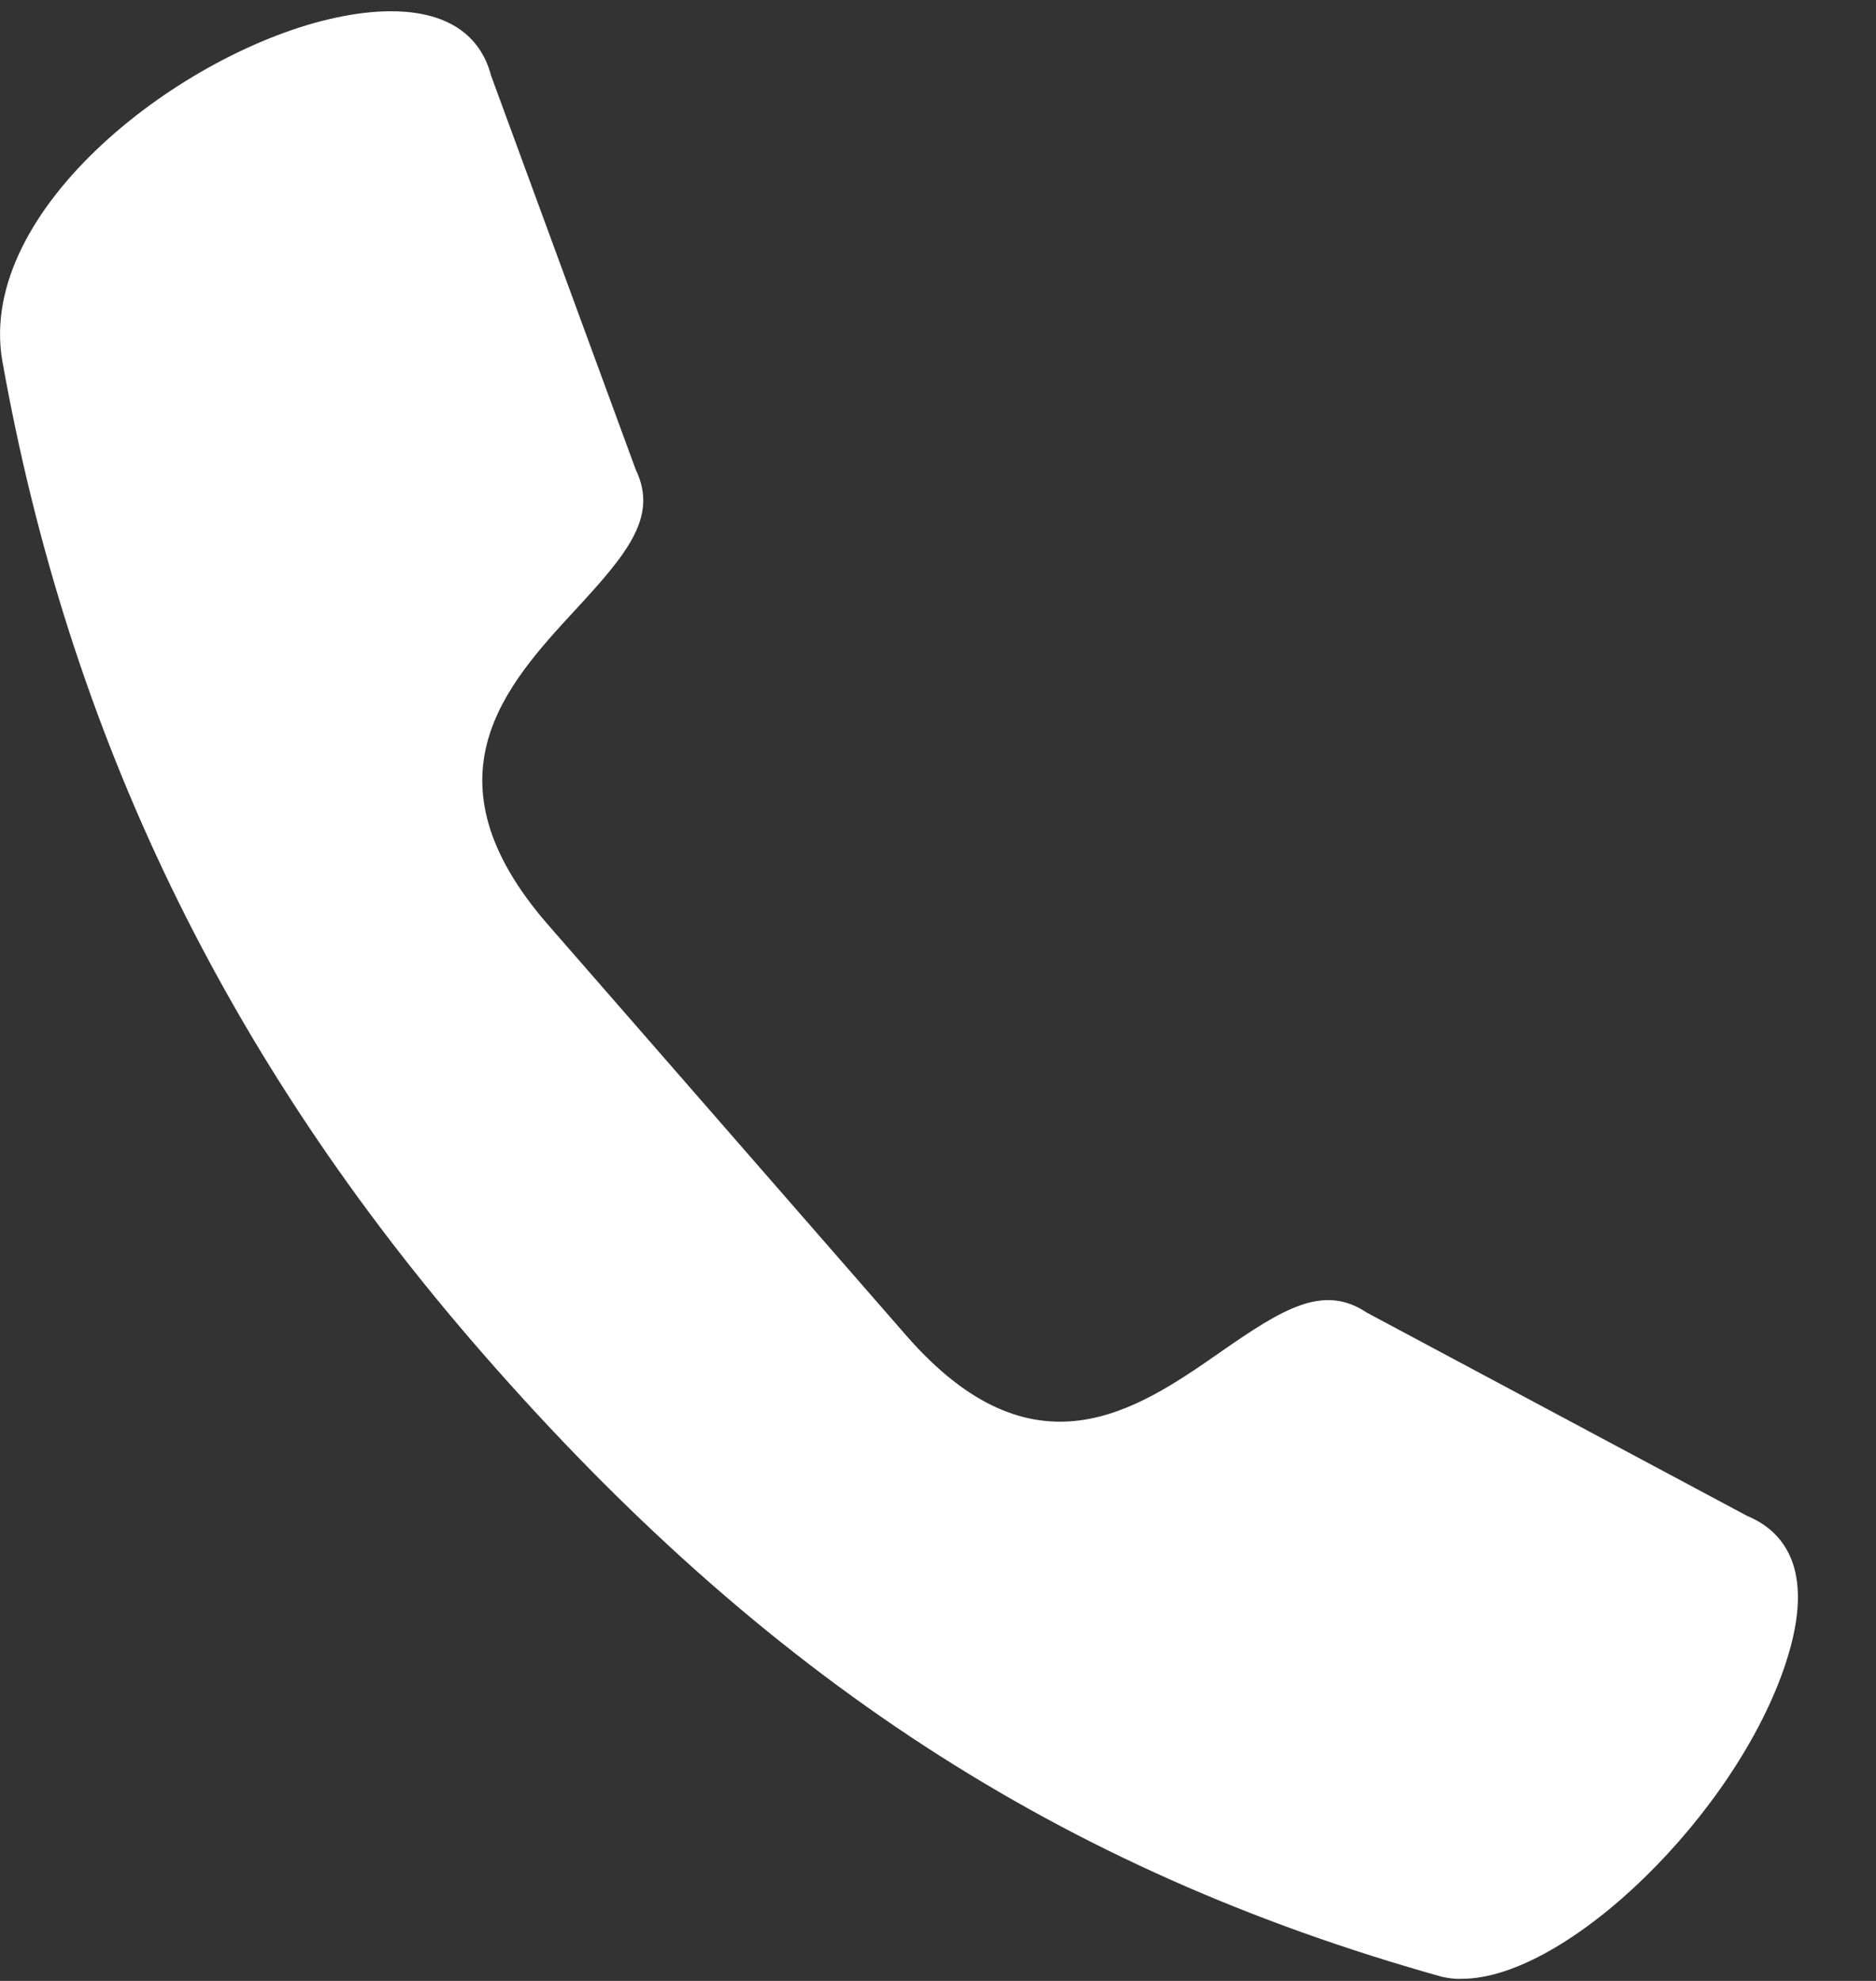 <svg width="18" height="19" viewBox="0 0 18 19" fill="none" xmlns="http://www.w3.org/2000/svg">
<rect x="0" y="0" width="18" height="19" fill="#333333" stroke="none"/>
<path d="M17.136 15.946C16.664 17.392 15.036 18.98 14.025 18.98C13.952 18.983 13.891 18.973 13.83 18.959C10.182 17.937 7.343 16.091 4.624 12.973C2.165 10.154 0.659 7.041 0.021 3.455C-0.224 1.998 1.762 0.482 3.22 0.17C3.409 0.129 3.588 0.108 3.752 0.108C4.274 0.108 4.606 0.322 4.712 0.726L6.1 4.505C6.317 4.954 6.021 5.308 5.521 5.849C4.857 6.568 4.03 7.462 5.262 8.874L8.693 12.807C9.918 14.213 10.911 13.524 11.708 12.97C12.309 12.552 12.698 12.31 13.116 12.591L16.764 14.54C17.096 14.678 17.434 15.034 17.136 15.946L17.136 15.946Z" fill="white"/>
</svg>

